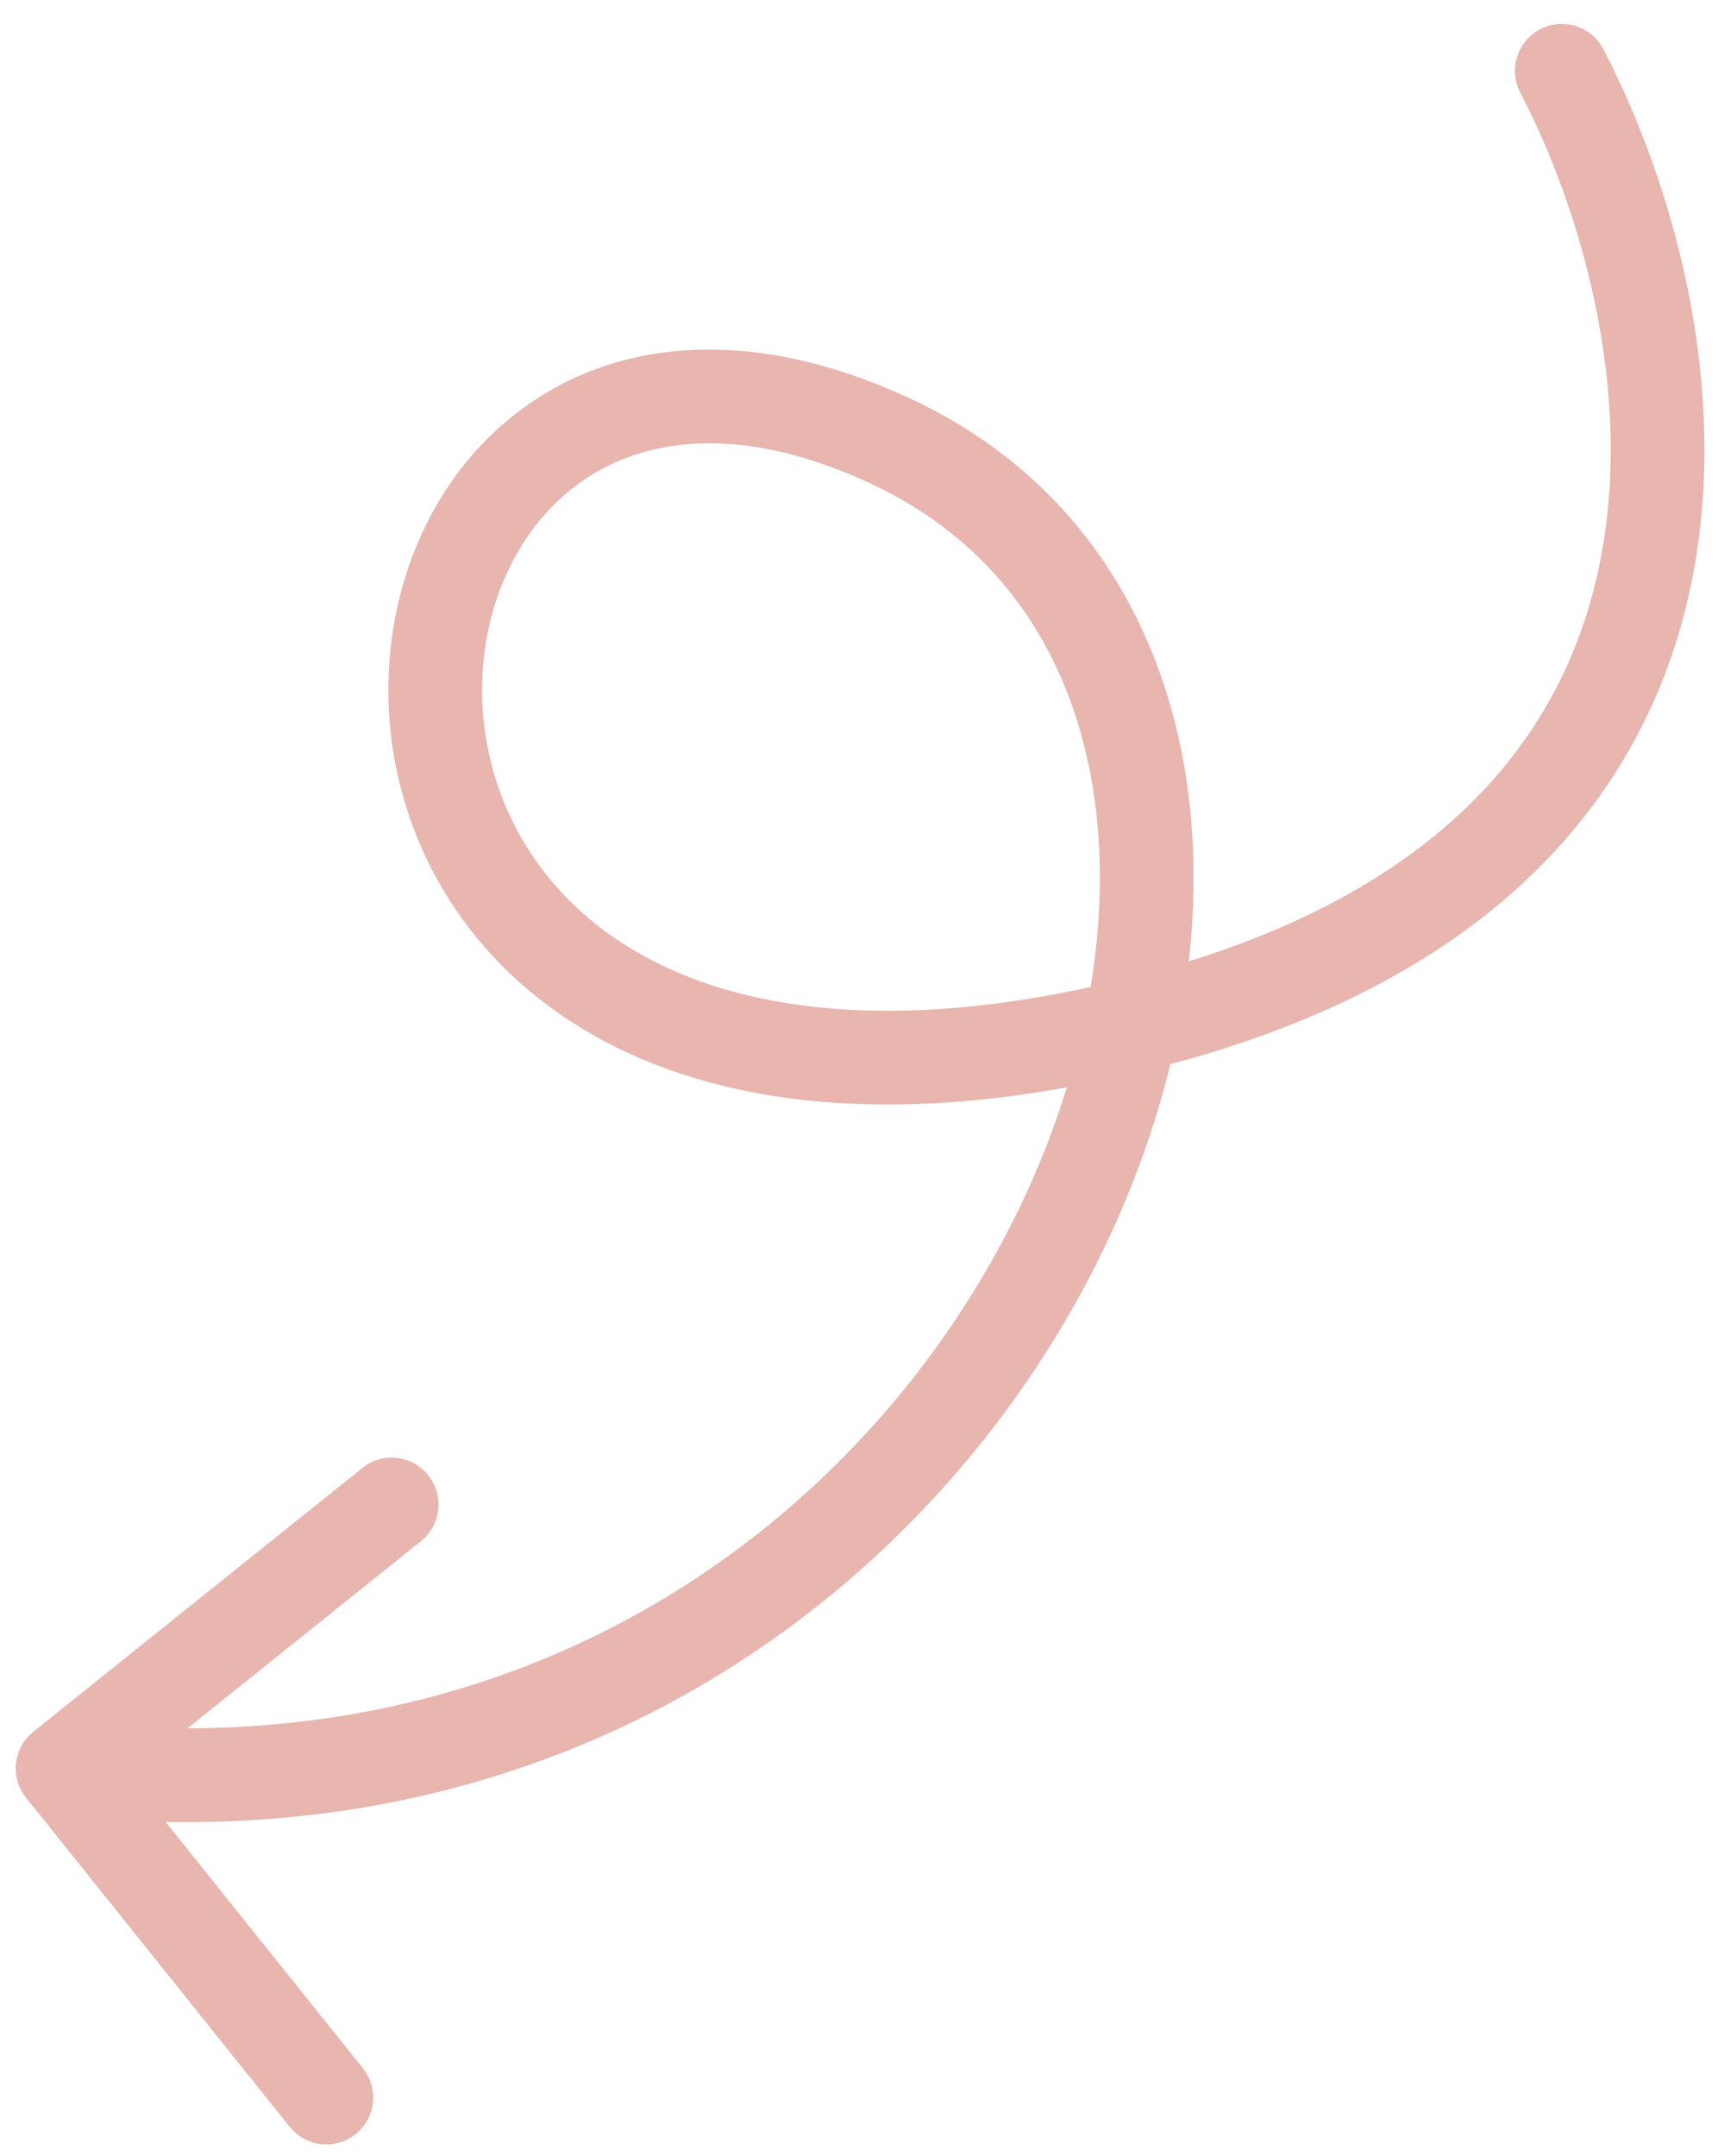 <svg width="55" height="69" viewBox="0 0 55 69" fill="none" xmlns="http://www.w3.org/2000/svg">
<path opacity="0.5" d="M51.329 1.574C50.946 0.839 50.04 0.554 49.306 0.937C48.571 1.32 48.286 2.226 48.669 2.961L51.329 1.574ZM34.665 33.17L34.963 34.64L34.665 33.17ZM1.066 55.417C0.42 55.935 0.316 56.879 0.834 57.526L9.276 68.06C9.795 68.707 10.739 68.811 11.385 68.293C12.031 67.774 12.136 66.83 11.617 66.184L4.113 56.82L13.477 49.316C14.123 48.797 14.227 47.853 13.709 47.207C13.191 46.561 12.247 46.456 11.601 46.975L1.066 55.417ZM48.669 2.961C50.755 6.962 52.461 13.145 51.047 18.764C50.349 21.538 48.888 24.195 46.292 26.438C43.686 28.69 39.866 30.584 34.367 31.7L34.963 34.64C40.839 33.448 45.17 31.373 48.254 28.707C51.349 26.032 53.119 22.823 53.956 19.496C55.614 12.911 53.611 5.951 51.329 1.574L48.669 2.961ZM34.367 31.7C27.515 33.09 22.847 32.078 19.908 30.172C16.977 28.271 15.581 25.368 15.444 22.54C15.305 19.679 16.453 17.004 18.485 15.505C20.453 14.053 23.545 13.491 27.783 15.431L29.032 12.703C24.035 10.417 19.738 10.851 16.704 13.091C13.734 15.282 12.268 18.993 12.447 22.685C12.628 26.411 14.482 30.228 18.276 32.689C22.062 35.144 27.595 36.135 34.963 34.64L34.367 31.7ZM27.783 15.431C31.893 17.311 34.216 20.785 34.954 25.014C35.7 29.286 34.817 34.331 32.414 39.103C27.621 48.623 16.959 56.727 2.169 55.097L1.84 58.079C18.043 59.865 29.817 50.934 35.094 40.452C37.726 35.223 38.787 29.525 37.909 24.498C37.024 19.428 34.156 15.047 29.032 12.703L27.783 15.431Z" fill="#D26D60"/>
</svg>
